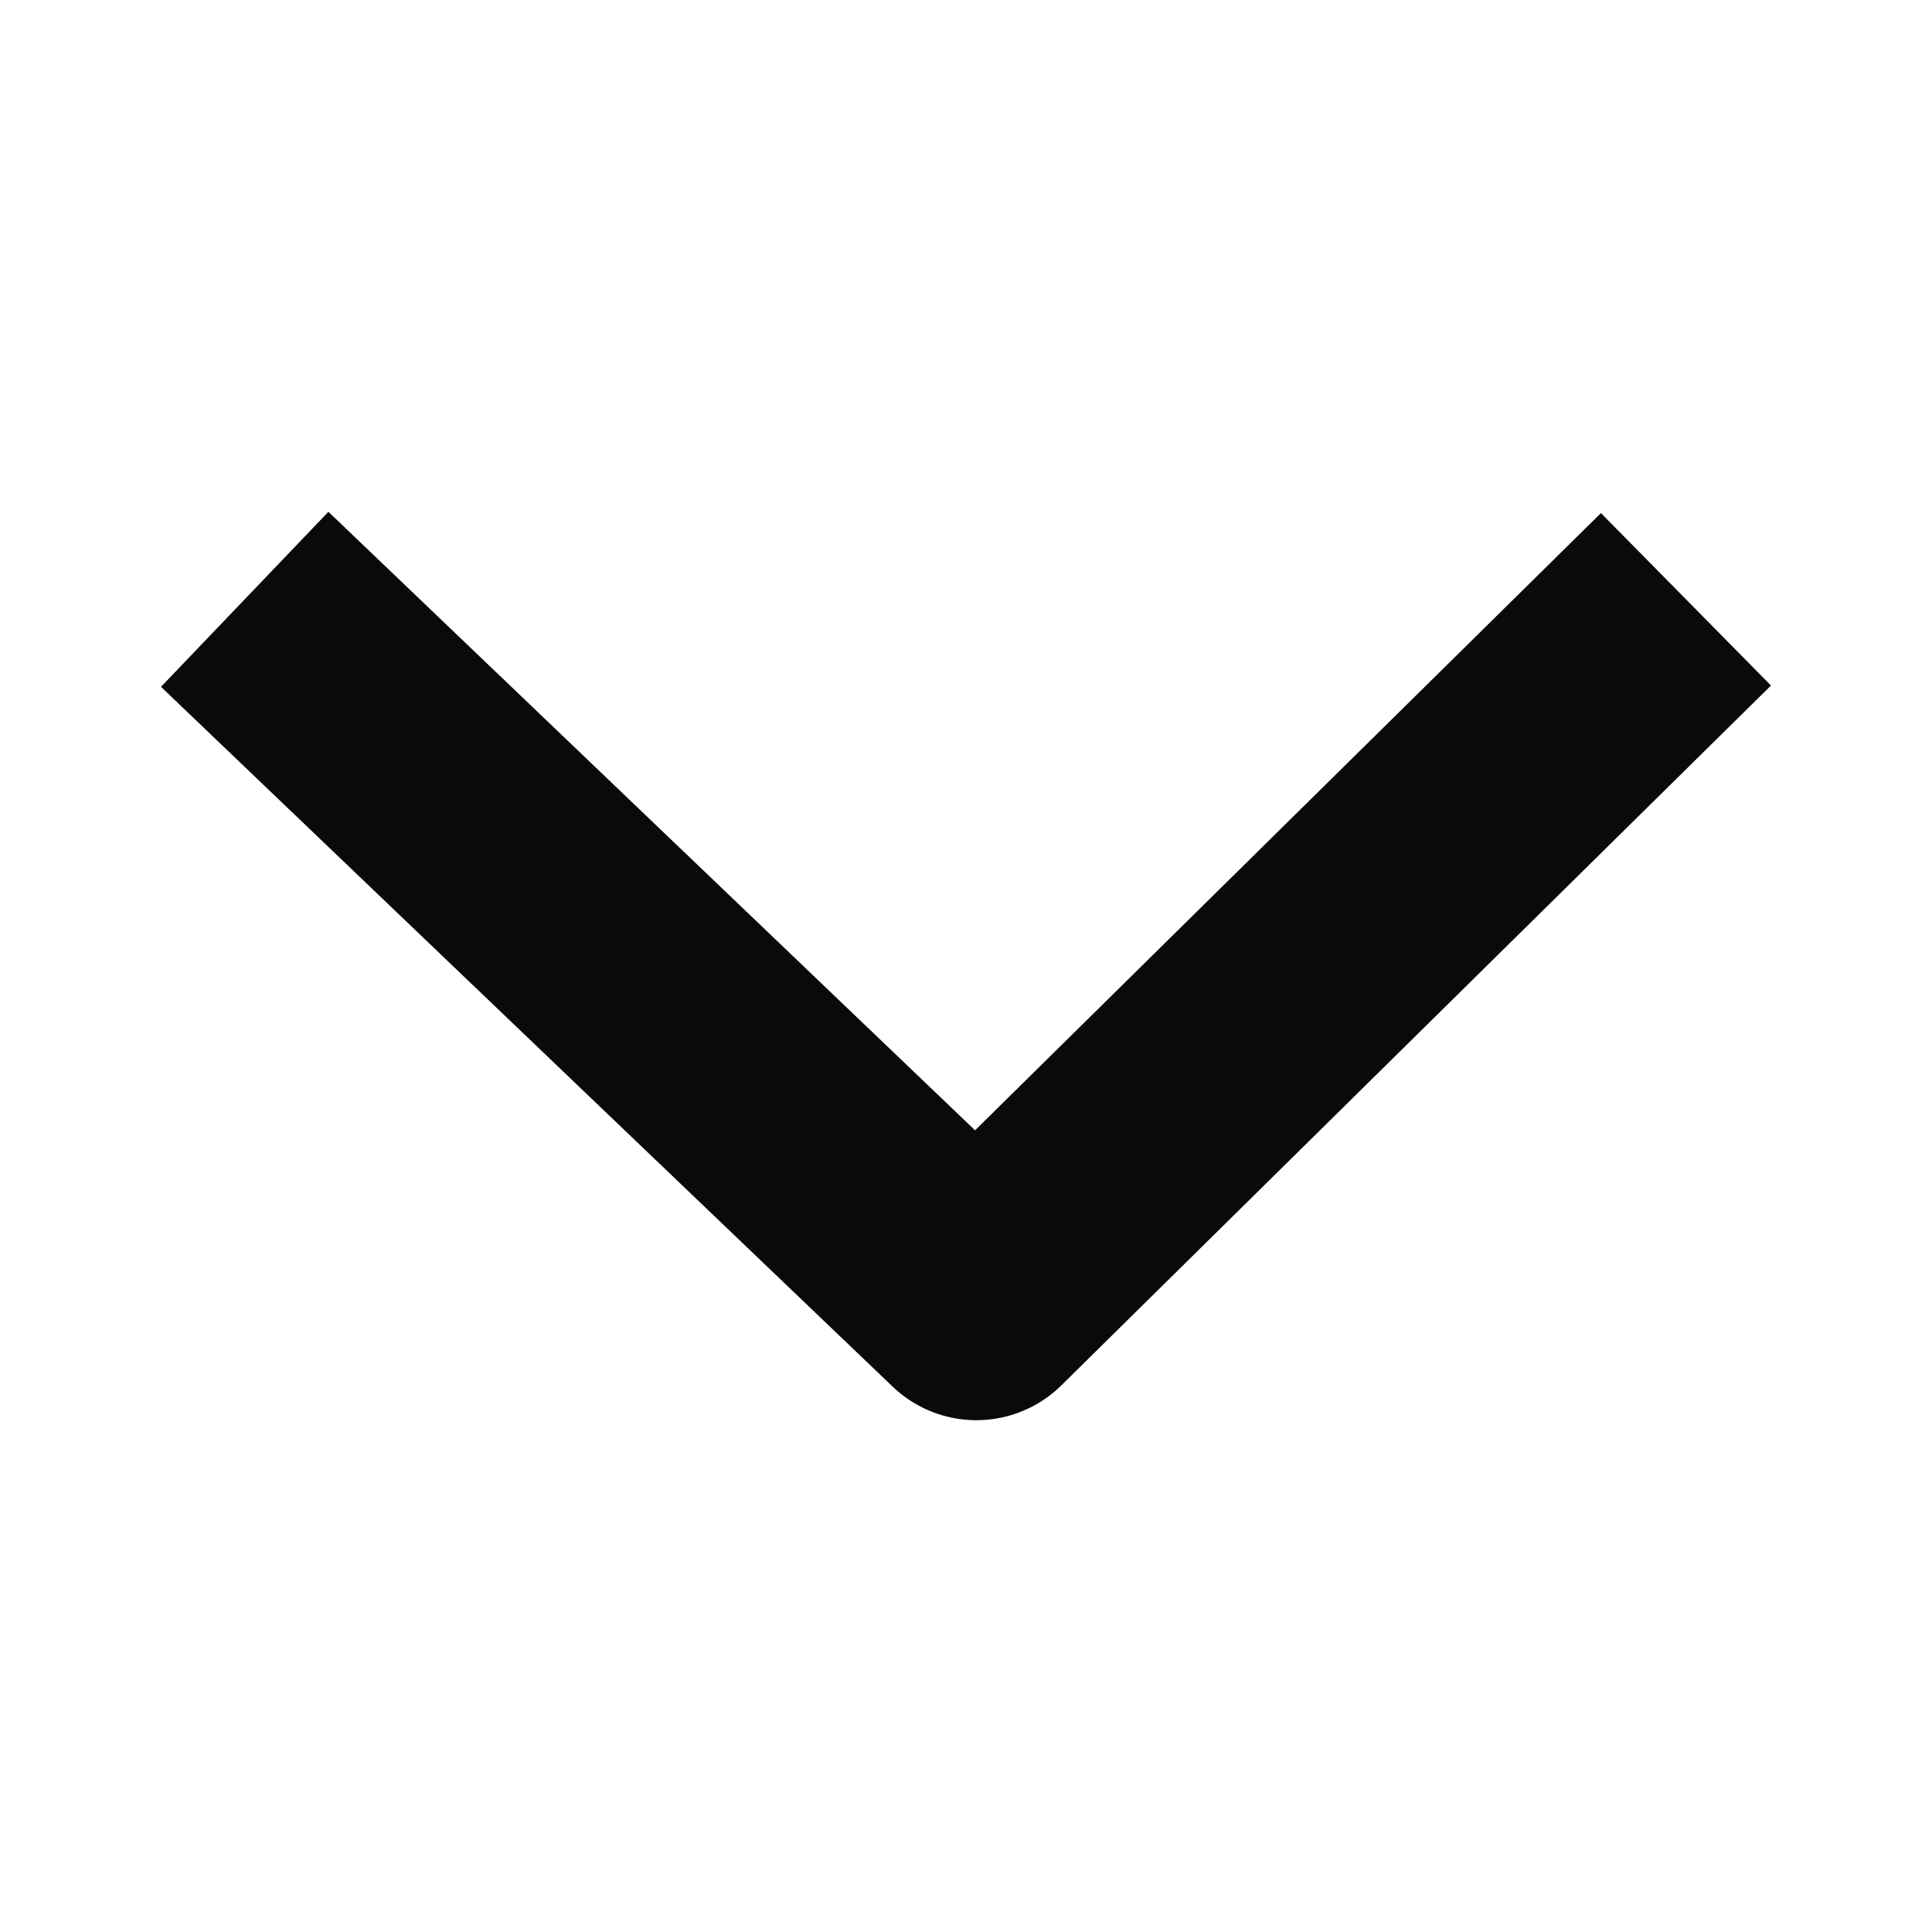 <?xml version="1.0" encoding="UTF-8"?>
<!-- Created with Inkscape (http://www.inkscape.org/) -->
<svg width="120" height="120" version="1.1" viewBox="0 0 120 120" xmlns="http://www.w3.org/2000/svg">
 <path d="m15.199 37.224 45.444 43.466 44.075-43.466" fill="none" stroke="#0a0a0a" stroke-linejoin="round" stroke-width="15.043" data-name="Trazado 406"/>
</svg>
